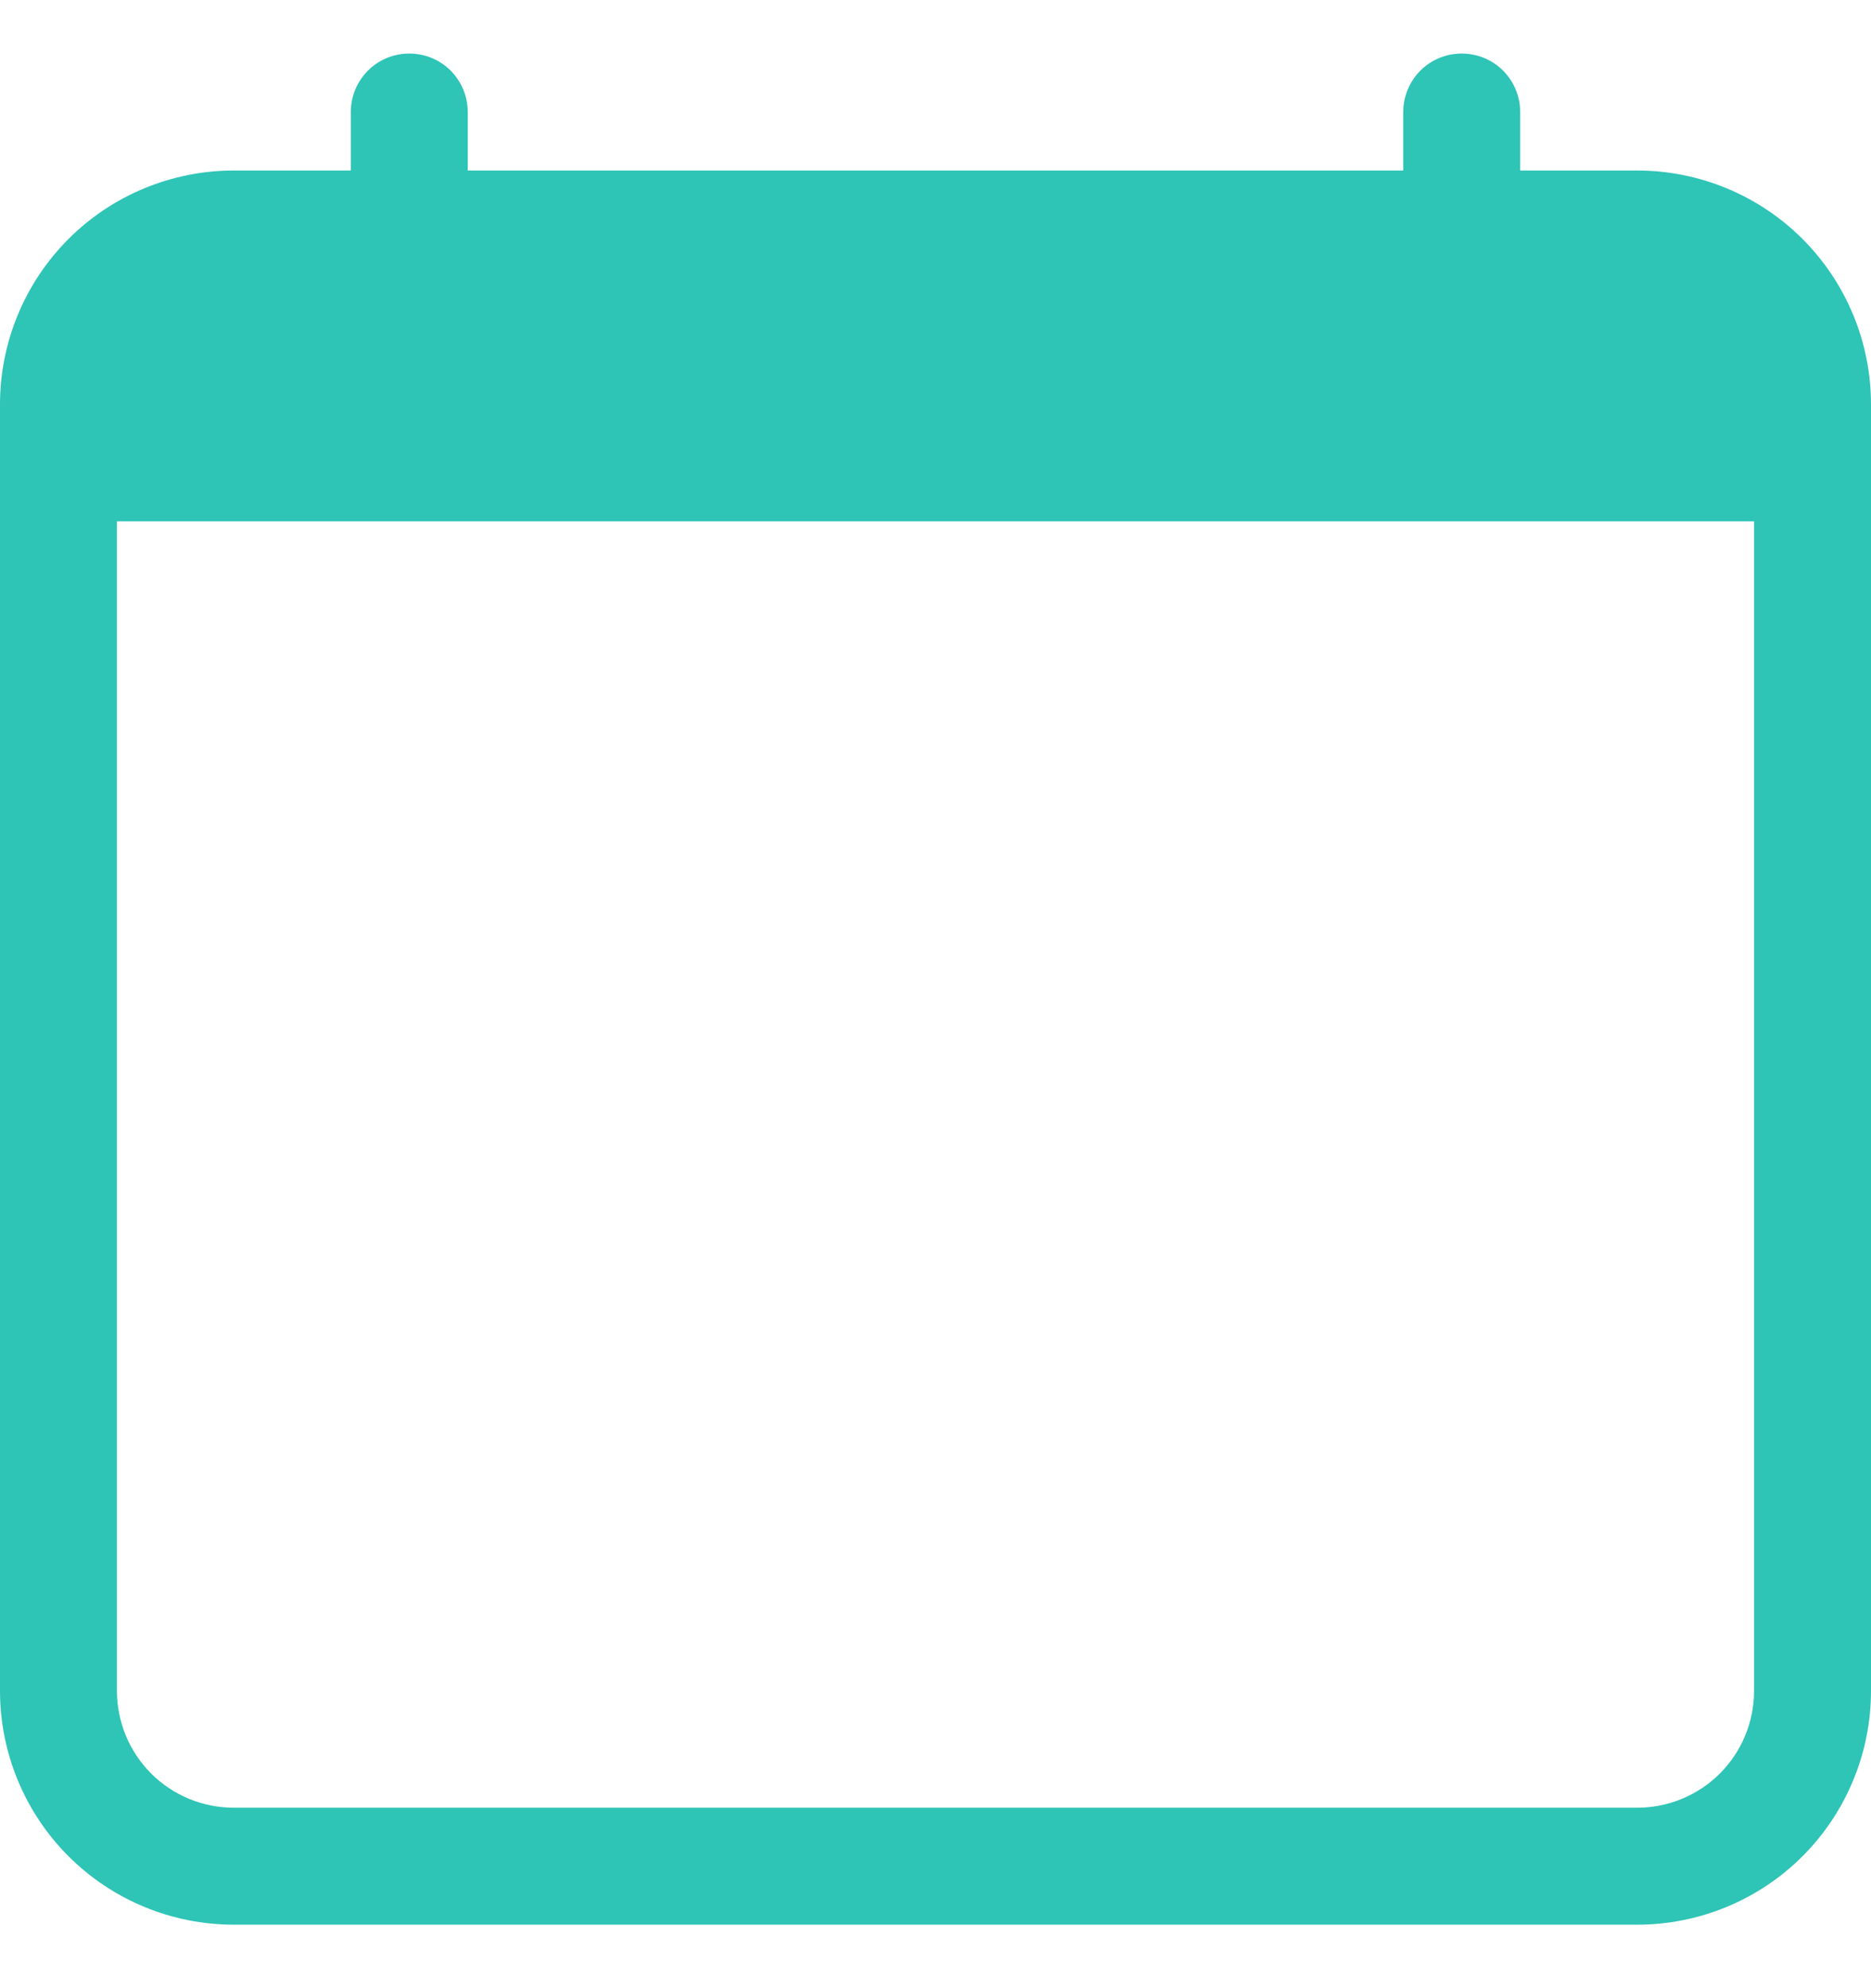 <svg width="16" height="17" viewBox="0 0 16 17" fill="none" xmlns="http://www.w3.org/2000/svg">
<path d="M3.5 0.458C3.633 0.458 3.76 0.51 3.854 0.604C3.947 0.698 4 0.825 4 0.958V1.458H12V0.958C12 0.825 12.053 0.698 12.146 0.604C12.24 0.51 12.367 0.458 12.5 0.458C12.633 0.458 12.76 0.51 12.854 0.604C12.947 0.698 13 0.825 13 0.958V1.458H14C14.53 1.458 15.039 1.668 15.414 2.043C15.789 2.418 16 2.927 16 3.458V14.457C16 14.988 15.789 15.497 15.414 15.872C15.039 16.247 14.53 16.457 14 16.457H2C1.47 16.457 0.961 16.247 0.586 15.872C0.211 15.497 0 14.988 0 14.457V3.458C0 2.927 0.211 2.418 0.586 2.043C0.961 1.668 1.47 1.458 2 1.458H3V0.958C3 0.825 3.053 0.698 3.146 0.604C3.24 0.51 3.367 0.458 3.5 0.458V0.458ZM1 4.458V14.457C1 14.723 1.105 14.977 1.293 15.165C1.48 15.352 1.735 15.457 2 15.457H14C14.265 15.457 14.52 15.352 14.707 15.165C14.895 14.977 15 14.723 15 14.457V4.458H1Z" fill="#2EC4B6"/>
</svg>
